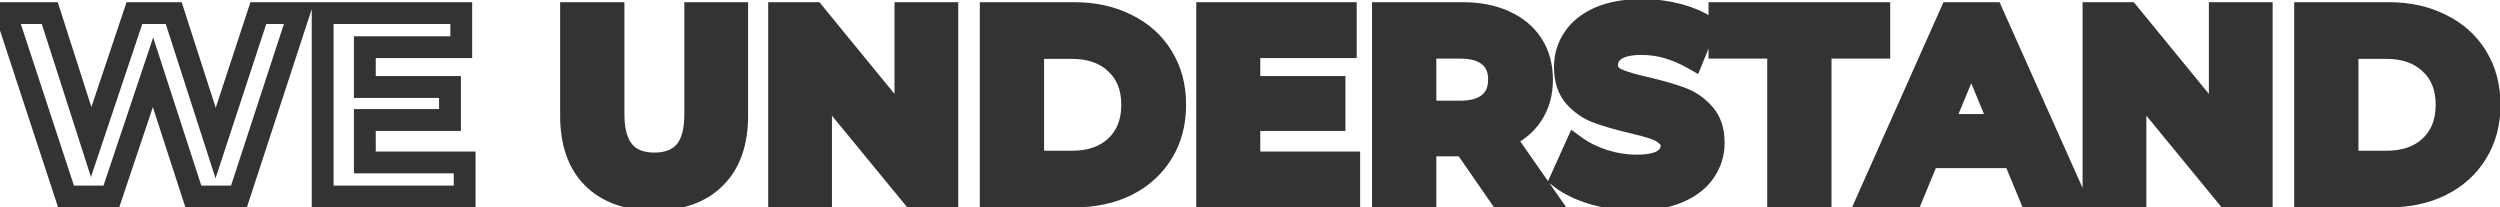 <svg width="229" height="19" viewBox="0 0 229 19" fill="none" xmlns="http://www.w3.org/2000/svg">
<path d="M59.917 18.288C57.517 18.288 55.645 17.624 54.301 16.296C52.973 14.968 52.309 13.072 52.309 10.608V1.2H56.197V10.464C56.197 13.472 57.445 14.976 59.941 14.976C61.157 14.976 62.085 14.616 62.725 13.896C63.365 13.16 63.685 12.016 63.685 10.464V1.2H67.525V10.608C67.525 13.072 66.853 14.968 65.509 16.296C64.181 17.624 62.317 18.288 59.917 18.288ZM86.775 1.2V18H83.583L75.207 7.8V18H71.367V1.2H74.583L82.935 11.4V1.2H86.775ZM90.75 1.2H98.382C100.206 1.2 101.814 1.552 103.206 2.256C104.614 2.944 105.702 3.92 106.47 5.184C107.254 6.448 107.646 7.92 107.646 9.6C107.646 11.28 107.254 12.752 106.47 14.016C105.702 15.28 104.614 16.264 103.206 16.968C101.814 17.656 100.206 18 98.382 18H90.75V1.2ZM98.19 14.808C99.87 14.808 101.206 14.344 102.198 13.416C103.206 12.472 103.71 11.2 103.71 9.6C103.71 8 103.206 6.736 102.198 5.808C101.206 4.864 99.87 4.392 98.19 4.392H94.638V14.808H98.19ZM123.586 14.88V18H110.578V1.2H123.274V4.32H114.442V7.968H122.242V10.992H114.442V14.88H123.586ZM137.384 18L134.144 13.32H133.952H130.568V18H126.68V1.2H133.952C135.44 1.2 136.728 1.448 137.816 1.944C138.92 2.44 139.768 3.144 140.36 4.056C140.952 4.968 141.248 6.048 141.248 7.296C141.248 8.544 140.944 9.624 140.336 10.536C139.744 11.432 138.896 12.12 137.792 12.6L141.56 18H137.384ZM137.312 7.296C137.312 6.352 137.008 5.632 136.4 5.136C135.792 4.624 134.904 4.368 133.736 4.368H130.568V10.224H133.736C134.904 10.224 135.792 9.968 136.4 9.456C137.008 8.944 137.312 8.224 137.312 7.296ZM149.848 18.288C148.52 18.288 147.232 18.112 145.984 17.76C144.752 17.392 143.76 16.92 143.008 16.344L144.328 13.416C145.048 13.944 145.904 14.368 146.896 14.688C147.888 15.008 148.88 15.168 149.872 15.168C150.976 15.168 151.792 15.008 152.32 14.688C152.848 14.352 153.112 13.912 153.112 13.368C153.112 12.968 152.952 12.64 152.632 12.384C152.328 12.112 151.928 11.896 151.432 11.736C150.952 11.576 150.296 11.4 149.464 11.208C148.184 10.904 147.136 10.6 146.32 10.296C145.504 9.992 144.8 9.504 144.208 8.832C143.632 8.16 143.344 7.264 143.344 6.144C143.344 5.168 143.608 4.288 144.136 3.504C144.664 2.704 145.456 2.072 146.512 1.608C147.584 1.144 148.888 0.912 150.424 0.912C151.496 0.912 152.544 1.04 153.568 1.296C154.592 1.552 155.488 1.92 156.256 2.4L155.056 5.352C153.504 4.472 151.952 4.032 150.4 4.032C149.312 4.032 148.504 4.208 147.976 4.56C147.464 4.912 147.208 5.376 147.208 5.952C147.208 6.528 147.504 6.96 148.096 7.248C148.704 7.52 149.624 7.792 150.856 8.064C152.136 8.368 153.184 8.672 154 8.976C154.816 9.28 155.512 9.76 156.088 10.416C156.68 11.072 156.976 11.96 156.976 13.08C156.976 14.04 156.704 14.92 156.16 15.72C155.632 16.504 154.832 17.128 153.76 17.592C152.688 18.056 151.384 18.288 149.848 18.288ZM162.878 4.368H157.502V1.2H172.142V4.368H166.766V18H162.878V4.368ZM184.454 14.4H176.654L175.166 18H171.182L178.67 1.2H182.51L190.022 18H185.942L184.454 14.4ZM183.23 11.448L180.566 5.016L177.902 11.448H183.23ZM207.173 1.2V18H203.981L195.605 7.8V18H191.765V1.2H194.981L203.333 11.4V1.2H207.173ZM211.148 1.2H218.78C220.604 1.2 222.212 1.552 223.604 2.256C225.012 2.944 226.1 3.92 226.868 5.184C227.652 6.448 228.044 7.92 228.044 9.6C228.044 11.28 227.652 12.752 226.868 14.016C226.1 15.28 225.012 16.264 223.604 16.968C222.212 17.656 220.604 18 218.78 18H211.148V1.2ZM218.588 14.808C220.268 14.808 221.604 14.344 222.596 13.416C223.604 12.472 224.108 11.2 224.108 9.6C224.108 8 223.604 6.736 222.596 5.808C221.604 4.864 220.268 4.392 218.588 4.392H215.036V14.808H218.588Z" fill="#333333"/>
<path d="M27.384 1.2L28.334 1.511L28.763 0.2H27.384V1.2ZM21.888 18V19H22.613L22.838 18.311L21.888 18ZM17.712 18L16.761 18.309L16.985 19H17.712V18ZM14.016 6.624L14.967 6.315L14.031 3.434L13.068 6.306L14.016 6.624ZM10.2 18V19H10.919L11.148 18.318L10.2 18ZM6.048 18L5.098 18.312L5.324 19H6.048V18ZM0.528 1.2V0.2H-0.853L-0.422 1.512L0.528 1.2ZM4.56 1.2L5.512 0.894L5.289 0.2H4.56V1.2ZM8.352 13.008L7.4 13.314L8.331 16.214L9.3 13.326L8.352 13.008ZM12.312 1.2V0.2H11.593L11.364 0.882L12.312 1.2ZM15.912 1.2L16.864 0.893L16.64 0.2H15.912V1.2ZM19.752 13.104L18.8 13.411L19.743 16.334L20.702 13.416L19.752 13.104ZM23.664 1.2V0.2H22.94L22.714 0.888L23.664 1.2ZM26.434 0.889L20.938 17.689L22.838 18.311L28.334 1.511L26.434 0.889ZM21.888 17H17.712V19H21.888V17ZM18.663 17.691L14.967 6.315L13.065 6.933L16.761 18.309L18.663 17.691ZM13.068 6.306L9.252 17.682L11.148 18.318L14.964 6.942L13.068 6.306ZM10.2 17H6.048V19H10.2V17ZM6.998 17.688L1.478 0.888L-0.422 1.512L5.098 18.312L6.998 17.688ZM0.528 2.2H4.56V0.2H0.528V2.2ZM3.608 1.506L7.4 13.314L9.304 12.702L5.512 0.894L3.608 1.506ZM9.3 13.326L13.26 1.518L11.364 0.882L7.404 12.69L9.3 13.326ZM12.312 2.2H15.912V0.2H12.312V2.2ZM14.96 1.507L18.8 13.411L20.704 12.797L16.864 0.893L14.96 1.507ZM20.702 13.416L24.614 1.512L22.714 0.888L18.802 12.792L20.702 13.416ZM23.664 2.2H27.384V0.2H23.664V2.2ZM42.562 14.88H43.562V13.88H42.562V14.88ZM42.562 18V19H43.562V18H42.562ZM29.555 18H28.555V19H29.555V18ZM29.555 1.2V0.2H28.555V1.2H29.555ZM42.251 1.2H43.251V0.2H42.251V1.2ZM42.251 4.32V5.32H43.251V4.32H42.251ZM33.419 4.32V3.32H32.419V4.32H33.419ZM33.419 7.968H32.419V8.968H33.419V7.968ZM41.218 7.968H42.218V6.968H41.218V7.968ZM41.218 10.992V11.992H42.218V10.992H41.218ZM33.419 10.992V9.992H32.419V10.992H33.419ZM33.419 14.88H32.419V15.88H33.419V14.88ZM41.562 14.88V18H43.562V14.88H41.562ZM42.562 17H29.555V19H42.562V17ZM30.555 18V1.2H28.555V18H30.555ZM29.555 2.2H42.251V0.2H29.555V2.2ZM41.251 1.2V4.32H43.251V1.2H41.251ZM42.251 3.32H33.419V5.32H42.251V3.32ZM32.419 4.32V7.968H34.419V4.32H32.419ZM33.419 8.968H41.218V6.968H33.419V8.968ZM40.218 7.968V10.992H42.218V7.968H40.218ZM41.218 9.992H33.419V11.992H41.218V9.992ZM32.419 10.992V14.88H34.419V10.992H32.419ZM33.419 15.88H42.562V13.88H33.419V15.88ZM54.301 16.296L53.594 17.003L53.598 17.007L54.301 16.296ZM52.309 1.2V0.2H51.309V1.2H52.309ZM56.197 1.2H57.197V0.2H56.197V1.2ZM62.725 13.896L63.472 14.56L63.48 14.552L62.725 13.896ZM63.685 1.2V0.2H62.685V1.2H63.685ZM67.525 1.2H68.525V0.2H67.525V1.2ZM65.509 16.296L64.806 15.585L64.802 15.589L65.509 16.296ZM59.917 17.288C57.706 17.288 56.114 16.681 55.004 15.585L53.598 17.007C55.176 18.567 57.328 19.288 59.917 19.288V17.288ZM55.008 15.589C53.921 14.502 53.309 12.893 53.309 10.608H51.309C51.309 13.251 52.025 15.434 53.594 17.003L55.008 15.589ZM53.309 10.608V1.2H51.309V10.608H53.309ZM52.309 2.2H56.197V0.2H52.309V2.2ZM55.197 1.2V10.464H57.197V1.2H55.197ZM55.197 10.464C55.197 12.081 55.529 13.481 56.363 14.487C57.228 15.528 58.485 15.976 59.941 15.976V13.976C58.901 13.976 58.286 13.672 57.903 13.209C57.489 12.711 57.197 11.855 57.197 10.464H55.197ZM59.941 15.976C61.362 15.976 62.595 15.547 63.472 14.56L61.977 13.232C61.575 13.685 60.952 13.976 59.941 13.976V15.976ZM63.48 14.552C64.348 13.553 64.685 12.122 64.685 10.464H62.685C62.685 11.91 62.382 12.767 61.97 13.24L63.48 14.552ZM64.685 10.464V1.2H62.685V10.464H64.685ZM63.685 2.2H67.525V0.2H63.685V2.2ZM66.525 1.2V10.608H68.525V1.2H66.525ZM66.525 10.608C66.525 12.889 65.907 14.497 64.806 15.585L66.212 17.007C67.799 15.439 68.525 13.255 68.525 10.608H66.525ZM64.802 15.589C63.71 16.681 62.129 17.288 59.917 17.288V19.288C62.505 19.288 64.652 18.567 66.216 17.003L64.802 15.589ZM86.775 1.2H87.775V0.2H86.775V1.2ZM86.775 18V19H87.775V18H86.775ZM83.583 18L82.81 18.635L83.11 19H83.583V18ZM75.207 7.8L75.98 7.165L74.207 5.006V7.8H75.207ZM75.207 18V19H76.207V18H75.207ZM71.367 18H70.367V19H71.367V18ZM71.367 1.2V0.2H70.367V1.2H71.367ZM74.583 1.2L75.357 0.566L75.057 0.2H74.583V1.2ZM82.935 11.4L82.161 12.034L83.935 14.2V11.4H82.935ZM82.935 1.2V0.2H81.935V1.2H82.935ZM85.775 1.2V18H87.775V1.2H85.775ZM86.775 17H83.583V19H86.775V17ZM84.356 17.365L75.98 7.165L74.434 8.435L82.81 18.635L84.356 17.365ZM74.207 7.8V18H76.207V7.8H74.207ZM75.207 17H71.367V19H75.207V17ZM72.367 18V1.2H70.367V18H72.367ZM71.367 2.2H74.583V0.2H71.367V2.2ZM73.809 1.834L82.161 12.034L83.709 10.767L75.357 0.566L73.809 1.834ZM83.935 11.4V1.2H81.935V11.4H83.935ZM82.935 2.2H86.775V0.2H82.935V2.2ZM90.75 1.2V0.2H89.75V1.2H90.75ZM103.206 2.256L102.754 3.148L102.767 3.154L103.206 2.256ZM106.47 5.184L105.615 5.703L105.62 5.711L106.47 5.184ZM106.47 14.016L105.62 13.489L105.615 13.497L106.47 14.016ZM103.206 16.968L103.649 17.864L103.653 17.862L103.206 16.968ZM90.75 18H89.75V19H90.75V18ZM102.198 13.416L102.881 14.146L102.881 14.146L102.198 13.416ZM102.198 5.808L101.508 6.532L101.514 6.538L101.521 6.544L102.198 5.808ZM94.638 4.392V3.392H93.638V4.392H94.638ZM94.638 14.808H93.638V15.808H94.638V14.808ZM90.75 2.2H98.382V0.2H90.75V2.2ZM98.382 2.2C100.076 2.2 101.524 2.526 102.755 3.148L103.657 1.364C102.103 0.578 100.336 0.2 98.382 0.2V2.2ZM102.767 3.154C104.014 3.764 104.953 4.613 105.615 5.703L107.324 4.665C106.451 3.227 105.214 2.124 103.645 1.358L102.767 3.154ZM105.62 5.711C106.294 6.797 106.646 8.082 106.646 9.6H108.646C108.646 7.758 108.214 6.099 107.32 4.657L105.62 5.711ZM106.646 9.6C106.646 11.118 106.294 12.403 105.62 13.489L107.32 14.543C108.214 13.101 108.646 11.441 108.646 9.6H106.646ZM105.615 13.497C104.951 14.589 104.01 15.448 102.759 16.074L103.653 17.862C105.218 17.08 106.452 15.971 107.324 14.535L105.615 13.497ZM102.763 16.072C101.531 16.68 100.079 17 98.382 17V19C100.333 19 102.097 18.631 103.649 17.864L102.763 16.072ZM98.382 17H90.75V19H98.382V17ZM91.75 18V1.2H89.75V18H91.75ZM98.19 15.808C100.06 15.808 101.662 15.286 102.881 14.146L101.515 12.686C100.749 13.402 99.679 13.808 98.19 13.808V15.808ZM102.881 14.146C104.124 12.982 104.71 11.429 104.71 9.6H102.71C102.71 10.971 102.288 11.962 101.514 12.686L102.881 14.146ZM104.71 9.6C104.71 7.772 104.124 6.222 102.875 5.072L101.521 6.544C102.288 7.25 102.71 8.228 102.71 9.6H104.71ZM102.887 5.084C101.669 3.924 100.065 3.392 98.19 3.392V5.392C99.675 5.392 100.743 5.804 101.508 6.532L102.887 5.084ZM98.19 3.392H94.638V5.392H98.19V3.392ZM93.638 4.392V14.808H95.638V4.392H93.638ZM94.638 15.808H98.19V13.808H94.638V15.808ZM123.586 14.88H124.586V13.88H123.586V14.88ZM123.586 18V19H124.586V18H123.586ZM110.578 18H109.578V19H110.578V18ZM110.578 1.2V0.2H109.578V1.2H110.578ZM123.274 1.2H124.274V0.2H123.274V1.2ZM123.274 4.32V5.32H124.274V4.32H123.274ZM114.442 4.32V3.32H113.442V4.32H114.442ZM114.442 7.968H113.442V8.968H114.442V7.968ZM122.242 7.968H123.242V6.968H122.242V7.968ZM122.242 10.992V11.992H123.242V10.992H122.242ZM114.442 10.992V9.992H113.442V10.992H114.442ZM114.442 14.88H113.442V15.88H114.442V14.88ZM122.586 14.88V18H124.586V14.88H122.586ZM123.586 17H110.578V19H123.586V17ZM111.578 18V1.2H109.578V18H111.578ZM110.578 2.2H123.274V0.2H110.578V2.2ZM122.274 1.2V4.32H124.274V1.2H122.274ZM123.274 3.32H114.442V5.32H123.274V3.32ZM113.442 4.32V7.968H115.442V4.32H113.442ZM114.442 8.968H122.242V6.968H114.442V8.968ZM121.242 7.968V10.992H123.242V7.968H121.242ZM122.242 9.992H114.442V11.992H122.242V9.992ZM113.442 10.992V14.88H115.442V10.992H113.442ZM114.442 15.88H123.586V13.88H114.442V15.88ZM137.383 18L136.561 18.569L136.86 19H137.383V18ZM134.143 13.32L134.966 12.751L134.667 12.32H134.143V13.32ZM130.568 13.32V12.32H129.568V13.32H130.568ZM130.568 18V19H131.568V18H130.568ZM126.679 18H125.679V19H126.679V18ZM126.679 1.2V0.2H125.679V1.2H126.679ZM137.816 1.944L137.401 2.854L137.406 2.856L137.816 1.944ZM140.335 10.536L139.503 9.981L139.501 9.985L140.335 10.536ZM137.792 12.6L137.393 11.683L136.272 12.17L136.971 13.172L137.792 12.6ZM141.559 18V19H143.477L142.38 17.428L141.559 18ZM136.4 5.136L135.755 5.901L135.761 5.906L135.767 5.911L136.4 5.136ZM130.568 4.368V3.368H129.568V4.368H130.568ZM130.568 10.224H129.568V11.224H130.568V10.224ZM136.4 9.456L137.044 10.221L136.4 9.456ZM138.206 17.431L134.966 12.751L133.321 13.889L136.561 18.569L138.206 17.431ZM134.143 12.32H133.952V14.32H134.143V12.32ZM133.952 12.32H130.568V14.32H133.952V12.32ZM129.568 13.32V18H131.568V13.32H129.568ZM130.568 17H126.679V19H130.568V17ZM127.679 18V1.2H125.679V18H127.679ZM126.679 2.2H133.952V0.2H126.679V2.2ZM133.952 2.2C135.33 2.2 136.471 2.43 137.401 2.854L138.23 1.034C136.984 0.466 135.549 0.2 133.952 0.2V2.2ZM137.406 2.856C138.355 3.283 139.045 3.868 139.521 4.6L141.198 3.512C140.49 2.42 139.484 1.597 138.225 1.032L137.406 2.856ZM139.521 4.6C139.993 5.327 140.247 6.212 140.247 7.296H142.247C142.247 5.884 141.91 4.609 141.198 3.512L139.521 4.6ZM140.247 7.296C140.247 8.375 139.987 9.256 139.503 9.981L141.168 11.091C141.9 9.992 142.247 8.713 142.247 7.296H140.247ZM139.501 9.985C139.029 10.7 138.341 11.271 137.393 11.683L138.19 13.517C139.45 12.97 140.459 12.164 141.17 11.087L139.501 9.985ZM136.971 13.172L140.739 18.572L142.38 17.428L138.612 12.028L136.971 13.172ZM141.559 17H137.383V19H141.559V17ZM138.311 7.296C138.311 6.119 137.92 5.086 137.032 4.361L135.767 5.911C136.095 6.178 136.311 6.585 136.311 7.296H138.311ZM137.044 4.371C136.187 3.65 135.032 3.368 133.736 3.368V5.368C134.775 5.368 135.396 5.598 135.755 5.901L137.044 4.371ZM133.736 3.368H130.568V5.368H133.736V3.368ZM129.568 4.368V10.224H131.568V4.368H129.568ZM130.568 11.224H133.736V9.224H130.568V11.224ZM133.736 11.224C135.032 11.224 136.187 10.942 137.044 10.221L135.755 8.691C135.396 8.994 134.775 9.224 133.736 9.224V11.224ZM137.044 10.221C137.916 9.486 138.311 8.464 138.311 7.296H136.311C136.311 7.984 136.099 8.402 135.755 8.691L137.044 10.221ZM145.984 17.76L145.698 18.718L145.705 18.72L145.712 18.723L145.984 17.76ZM143.008 16.344L142.096 15.933L141.77 16.656L142.4 17.138L143.008 16.344ZM144.328 13.416L144.919 12.61L143.924 11.88L143.416 13.005L144.328 13.416ZM146.896 14.688L147.203 13.736L146.896 14.688ZM152.32 14.688L152.838 15.543L152.848 15.537L152.857 15.532L152.32 14.688ZM152.632 12.384L151.965 13.129L151.986 13.148L152.007 13.165L152.632 12.384ZM151.432 11.736L151.116 12.685L151.125 12.688L151.432 11.736ZM149.464 11.208L149.233 12.181L149.239 12.182L149.464 11.208ZM146.32 10.296L146.669 9.359L146.32 10.296ZM144.208 8.832L143.449 9.483L143.458 9.493L144.208 8.832ZM144.136 3.504L144.965 4.063L144.971 4.055L144.136 3.504ZM146.512 1.608L146.115 0.69L146.11 0.692L146.512 1.608ZM153.568 1.296L153.81 0.326V0.326L153.568 1.296ZM156.256 2.4L157.182 2.777L157.499 1.998L156.786 1.552L156.256 2.4ZM155.056 5.352L154.563 6.222L155.553 6.784L155.982 5.729L155.056 5.352ZM147.976 4.56L147.421 3.728L147.415 3.732L147.409 3.736L147.976 4.56ZM148.096 7.248L147.658 8.147L147.673 8.154L147.688 8.161L148.096 7.248ZM150.856 8.064L151.087 7.091L151.079 7.089L151.072 7.088L150.856 8.064ZM154 8.976L154.349 8.039L154 8.976ZM156.088 10.416L155.336 11.076L155.346 11.086L156.088 10.416ZM156.16 15.72L155.333 15.158L155.331 15.161L156.16 15.72ZM153.76 17.592L153.363 16.674L153.76 17.592ZM149.848 17.288C148.609 17.288 147.413 17.124 146.255 16.798L145.712 18.723C147.051 19.1 148.43 19.288 149.848 19.288V17.288ZM146.27 16.802C145.116 16.457 144.244 16.031 143.616 15.55L142.4 17.138C143.276 17.809 144.388 18.327 145.698 18.718L146.27 16.802ZM143.92 16.755L145.24 13.827L143.416 13.005L142.096 15.933L143.92 16.755ZM143.737 14.222C144.556 14.823 145.512 15.292 146.589 15.64L147.203 13.736C146.296 13.444 145.54 13.065 144.919 12.61L143.737 14.222ZM146.589 15.64C147.675 15.99 148.771 16.168 149.872 16.168V14.168C148.989 14.168 148.101 14.026 147.203 13.736L146.589 15.64ZM149.872 16.168C151.034 16.168 152.074 16.006 152.838 15.543L151.802 13.833C151.51 14.01 150.918 14.168 149.872 14.168V16.168ZM152.857 15.532C153.622 15.044 154.112 14.31 154.112 13.368H152.112C152.112 13.514 152.074 13.659 151.783 13.844L152.857 15.532ZM154.112 13.368C154.112 12.656 153.807 12.043 153.257 11.603L152.007 13.165C152.097 13.236 152.112 13.28 152.112 13.368H154.112ZM153.299 11.639C152.866 11.252 152.332 10.976 151.739 10.784L151.125 12.688C151.523 12.816 151.79 12.973 151.965 13.129L153.299 11.639ZM151.748 10.787C151.225 10.613 150.534 10.429 149.689 10.234L149.239 12.182C150.058 12.371 150.679 12.539 151.116 12.685L151.748 10.787ZM149.695 10.235C148.437 9.936 147.432 9.643 146.669 9.359L145.971 11.233C146.84 11.557 147.931 11.872 149.233 12.181L149.695 10.235ZM146.669 9.359C146.012 9.114 145.445 8.723 144.958 8.171L143.458 9.493C144.155 10.285 144.996 10.87 145.971 11.233L146.669 9.359ZM144.967 8.181C144.584 7.734 144.344 7.09 144.344 6.144H142.344C142.344 7.438 142.68 8.586 143.449 9.483L144.967 8.181ZM144.344 6.144C144.344 5.36 144.552 4.676 144.965 4.063L143.307 2.945C142.664 3.9 142.344 4.976 142.344 6.144H144.344ZM144.971 4.055C145.373 3.446 145.998 2.926 146.914 2.524L146.11 0.692C144.914 1.218 143.955 1.962 143.301 2.953L144.971 4.055ZM146.909 2.526C147.823 2.13 148.984 1.912 150.424 1.912V-0.088C148.792 -0.088 147.345 0.158 146.115 0.69L146.909 2.526ZM150.424 1.912C151.415 1.912 152.382 2.03 153.325 2.266L153.81 0.326C152.706 0.05 151.576 -0.088 150.424 -0.088V1.912ZM153.325 2.266C154.264 2.501 155.06 2.832 155.726 3.248L156.786 1.552C155.916 1.008 154.92 0.603 153.81 0.326L153.325 2.266ZM155.33 2.023L154.13 4.975L155.982 5.729L157.182 2.777L155.33 2.023ZM155.549 4.482C153.87 3.53 152.149 3.032 150.4 3.032V5.032C151.755 5.032 153.138 5.414 154.563 6.222L155.549 4.482ZM150.4 3.032C149.24 3.032 148.193 3.213 147.421 3.728L148.531 5.392C148.814 5.203 149.384 5.032 150.4 5.032V3.032ZM147.409 3.736C146.651 4.257 146.208 5.017 146.208 5.952H148.208C148.208 5.735 148.277 5.567 148.542 5.384L147.409 3.736ZM146.208 5.952C146.208 6.421 146.332 6.874 146.605 7.273C146.873 7.665 147.246 7.947 147.658 8.147L148.533 6.349C148.354 6.261 148.283 6.183 148.255 6.143C148.232 6.11 148.208 6.059 148.208 5.952H146.208ZM147.688 8.161C148.39 8.475 149.39 8.764 150.64 9.04L151.072 7.088C149.858 6.82 149.018 6.565 148.504 6.335L147.688 8.161ZM150.625 9.037C151.883 9.336 152.888 9.629 153.651 9.913L154.349 8.039C153.48 7.715 152.389 7.4 151.087 7.091L150.625 9.037ZM153.651 9.913C154.311 10.159 154.869 10.544 155.337 11.076L156.839 9.756C156.155 8.976 155.32 8.401 154.349 8.039L153.651 9.913ZM155.346 11.086C155.731 11.513 155.976 12.139 155.976 13.08H157.976C157.976 11.781 157.629 10.631 156.83 9.746L155.346 11.086ZM155.976 13.08C155.976 13.838 155.765 14.522 155.333 15.158L156.987 16.282C157.643 15.318 157.976 14.242 157.976 13.08H155.976ZM155.331 15.161C154.932 15.753 154.301 16.268 153.363 16.674L154.157 18.51C155.363 17.988 156.332 17.255 156.989 16.279L155.331 15.161ZM153.363 16.674C152.449 17.07 151.288 17.288 149.848 17.288V19.288C151.48 19.288 152.927 19.042 154.157 18.51L153.363 16.674ZM162.878 4.368H163.878V3.368H162.878V4.368ZM157.502 4.368H156.502V5.368H157.502V4.368ZM157.502 1.2V0.2H156.502V1.2H157.502ZM172.142 1.2H173.142V0.2H172.142V1.2ZM172.142 4.368V5.368H173.142V4.368H172.142ZM166.766 4.368V3.368H165.766V4.368H166.766ZM166.766 18V19H167.766V18H166.766ZM162.878 18H161.878V19H162.878V18ZM162.878 3.368H157.502V5.368H162.878V3.368ZM158.502 4.368V1.2H156.502V4.368H158.502ZM157.502 2.2H172.142V0.2H157.502V2.2ZM171.142 1.2V4.368H173.142V1.2H171.142ZM172.142 3.368H166.766V5.368H172.142V3.368ZM165.766 4.368V18H167.766V4.368H165.766ZM166.766 17H162.878V19H166.766V17ZM163.878 18V4.368H161.878V18H163.878ZM184.454 14.4L185.379 14.018L185.123 13.4H184.454V14.4ZM176.654 14.4V13.4H175.986L175.73 14.018L176.654 14.4ZM175.166 18V19H175.835L176.091 18.382L175.166 18ZM171.182 18L170.269 17.593L169.642 19H171.182V18ZM178.67 1.2V0.2H178.021L177.757 0.793L178.67 1.2ZM182.51 1.2L183.423 0.792L183.159 0.2H182.51V1.2ZM190.022 18V19H191.565L190.935 17.592L190.022 18ZM185.942 18L185.018 18.382L185.274 19H185.942V18ZM183.23 11.448V12.448H184.727L184.154 11.065L183.23 11.448ZM180.566 5.016L181.49 4.633L180.566 2.403L179.643 4.633L180.566 5.016ZM177.902 11.448L176.979 11.065L176.406 12.448H177.902V11.448ZM184.454 13.4H176.654V15.4H184.454V13.4ZM175.73 14.018L174.242 17.618L176.091 18.382L177.579 14.782L175.73 14.018ZM175.166 17H171.182V19H175.166V17ZM172.096 18.407L179.584 1.607L177.757 0.793L170.269 17.593L172.096 18.407ZM178.67 2.2H182.51V0.2H178.67V2.2ZM181.598 1.608L189.11 18.408L190.935 17.592L183.423 0.792L181.598 1.608ZM190.022 17H185.942V19H190.022V17ZM186.867 17.618L185.379 14.018L183.53 14.782L185.018 18.382L186.867 17.618ZM184.154 11.065L181.49 4.633L179.643 5.399L182.307 11.831L184.154 11.065ZM179.643 4.633L176.979 11.065L178.826 11.831L181.49 5.399L179.643 4.633ZM177.902 12.448H183.23V10.448H177.902V12.448ZM207.173 1.2H208.173V0.2H207.173V1.2ZM207.173 18V19H208.173V18H207.173ZM203.981 18L203.209 18.635L203.509 19H203.981V18ZM195.605 7.8L196.378 7.165L194.605 5.006V7.8H195.605ZM195.605 18V19H196.605V18H195.605ZM191.765 18H190.765V19H191.765V18ZM191.765 1.2V0.2H190.765V1.2H191.765ZM194.981 1.2L195.755 0.566L195.455 0.2H194.981V1.2ZM203.333 11.4L202.56 12.034L204.333 14.2V11.4H203.333ZM203.333 1.2V0.2H202.333V1.2H203.333ZM206.173 1.2V18H208.173V1.2H206.173ZM207.173 17H203.981V19H207.173V17ZM204.754 17.365L196.378 7.165L194.833 8.435L203.209 18.635L204.754 17.365ZM194.605 7.8V18H196.605V7.8H194.605ZM195.605 17H191.765V19H195.605V17ZM192.765 18V1.2H190.765V18H192.765ZM191.765 2.2H194.981V0.2H191.765V2.2ZM194.208 1.834L202.56 12.034L204.107 10.767L195.755 0.566L194.208 1.834ZM204.333 11.4V1.2H202.333V11.4H204.333ZM203.333 2.2H207.173V0.2H203.333V2.2ZM211.148 1.2V0.2H210.148V1.2H211.148ZM223.604 2.256L223.153 3.148L223.165 3.154L223.604 2.256ZM226.868 5.184L226.014 5.703L226.018 5.711L226.868 5.184ZM226.868 14.016L226.018 13.489L226.014 13.497L226.868 14.016ZM223.604 16.968L224.047 17.864L224.051 17.862L223.604 16.968ZM211.148 18H210.148V19H211.148V18ZM222.596 13.416L223.279 14.146L223.28 14.146L222.596 13.416ZM222.596 5.808L221.907 6.532L221.913 6.538L221.919 6.544L222.596 5.808ZM215.036 4.392V3.392H214.036V4.392H215.036ZM215.036 14.808H214.036V15.808H215.036V14.808ZM211.148 2.2H218.78V0.2H211.148V2.2ZM218.78 2.2C220.474 2.2 221.923 2.526 223.153 3.148L224.056 1.364C222.502 0.578 220.735 0.2 218.78 0.2V2.2ZM223.165 3.154C224.412 3.764 225.351 4.613 226.014 5.703L227.723 4.665C226.849 3.227 225.613 2.124 224.043 1.358L223.165 3.154ZM226.018 5.711C226.692 6.797 227.044 8.082 227.044 9.6H229.044C229.044 7.758 228.613 6.099 227.718 4.657L226.018 5.711ZM227.044 9.6C227.044 11.118 226.692 12.403 226.018 13.489L227.718 14.543C228.613 13.101 229.044 11.441 229.044 9.6H227.044ZM226.014 13.497C225.35 14.589 224.408 15.448 223.157 16.074L224.051 17.862C225.617 17.08 226.851 15.971 227.723 14.535L226.014 13.497ZM223.161 16.072C221.929 16.68 220.477 17 218.78 17V19C220.731 19 222.495 18.631 224.047 17.864L223.161 16.072ZM218.78 17H211.148V19H218.78V17ZM212.148 18V1.2H210.148V18H212.148ZM218.588 15.808C220.459 15.808 222.061 15.286 223.279 14.146L221.913 12.686C221.148 13.402 220.078 13.808 218.588 13.808V15.808ZM223.28 14.146C224.522 12.982 225.108 11.429 225.108 9.6H223.108C223.108 10.971 222.686 11.962 221.913 12.686L223.28 14.146ZM225.108 9.6C225.108 7.772 224.522 6.222 223.274 5.072L221.919 6.544C222.686 7.25 223.108 8.228 223.108 9.6H225.108ZM223.286 5.084C222.068 3.924 220.463 3.392 218.588 3.392V5.392C220.073 5.392 221.141 5.804 221.907 6.532L223.286 5.084ZM218.588 3.392H215.036V5.392H218.588V3.392ZM214.036 4.392V14.808H216.036V4.392H214.036ZM215.036 15.808H218.588V13.808H215.036V15.808Z" fill="#333333"/>
</svg>
